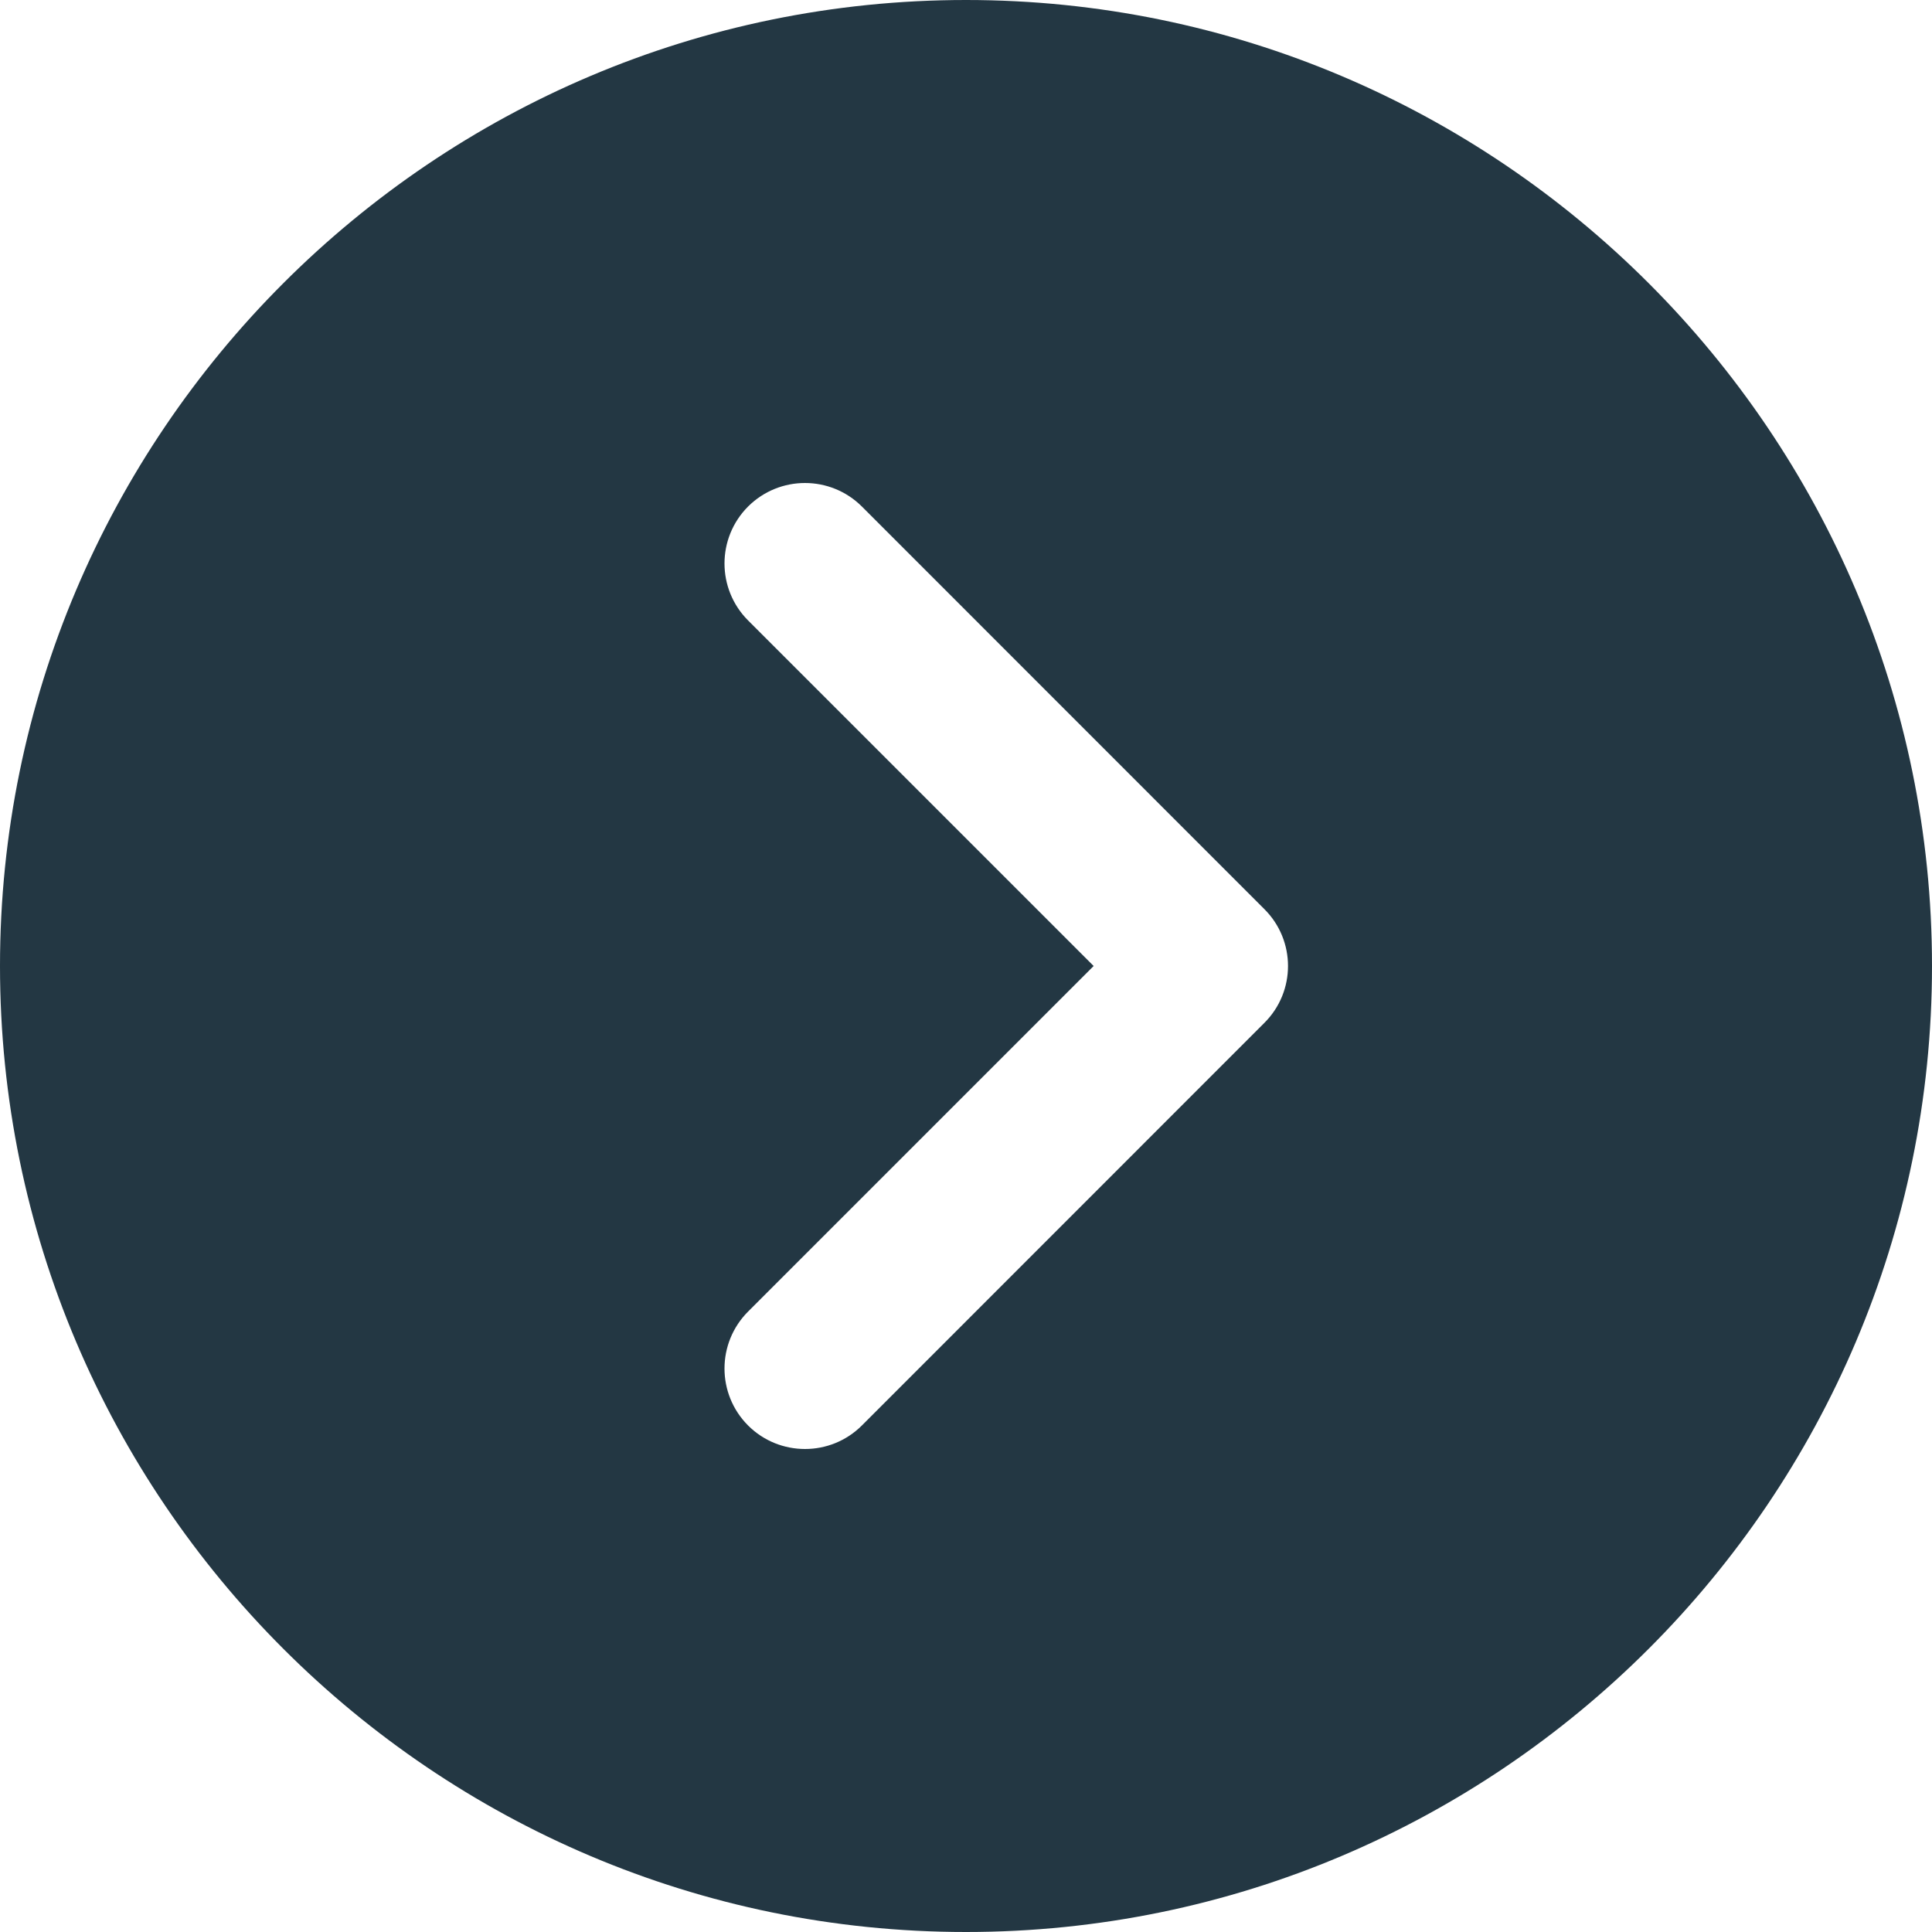 <svg width="16" height="16" viewBox="0 0 16 16" fill="none" xmlns="http://www.w3.org/2000/svg">
<path d="M8 0C3.589 0 0 3.589 0 8C0 12.411 3.589 16 8 16C12.411 16 16 12.411 16 8C16 3.589 12.411 0 8 0ZM10.471 8.471L7.138 11.805C7.008 11.935 6.837 12 6.667 12C6.496 12 6.325 11.935 6.195 11.805C5.935 11.544 5.935 11.123 6.195 10.862L9.057 8L6.195 5.138C5.935 4.877 5.935 4.456 6.195 4.195C6.456 3.935 6.877 3.935 7.138 4.195L10.471 7.529C10.732 7.789 10.732 8.211 10.471 8.471Z" fill="#233743"/>
</svg>
